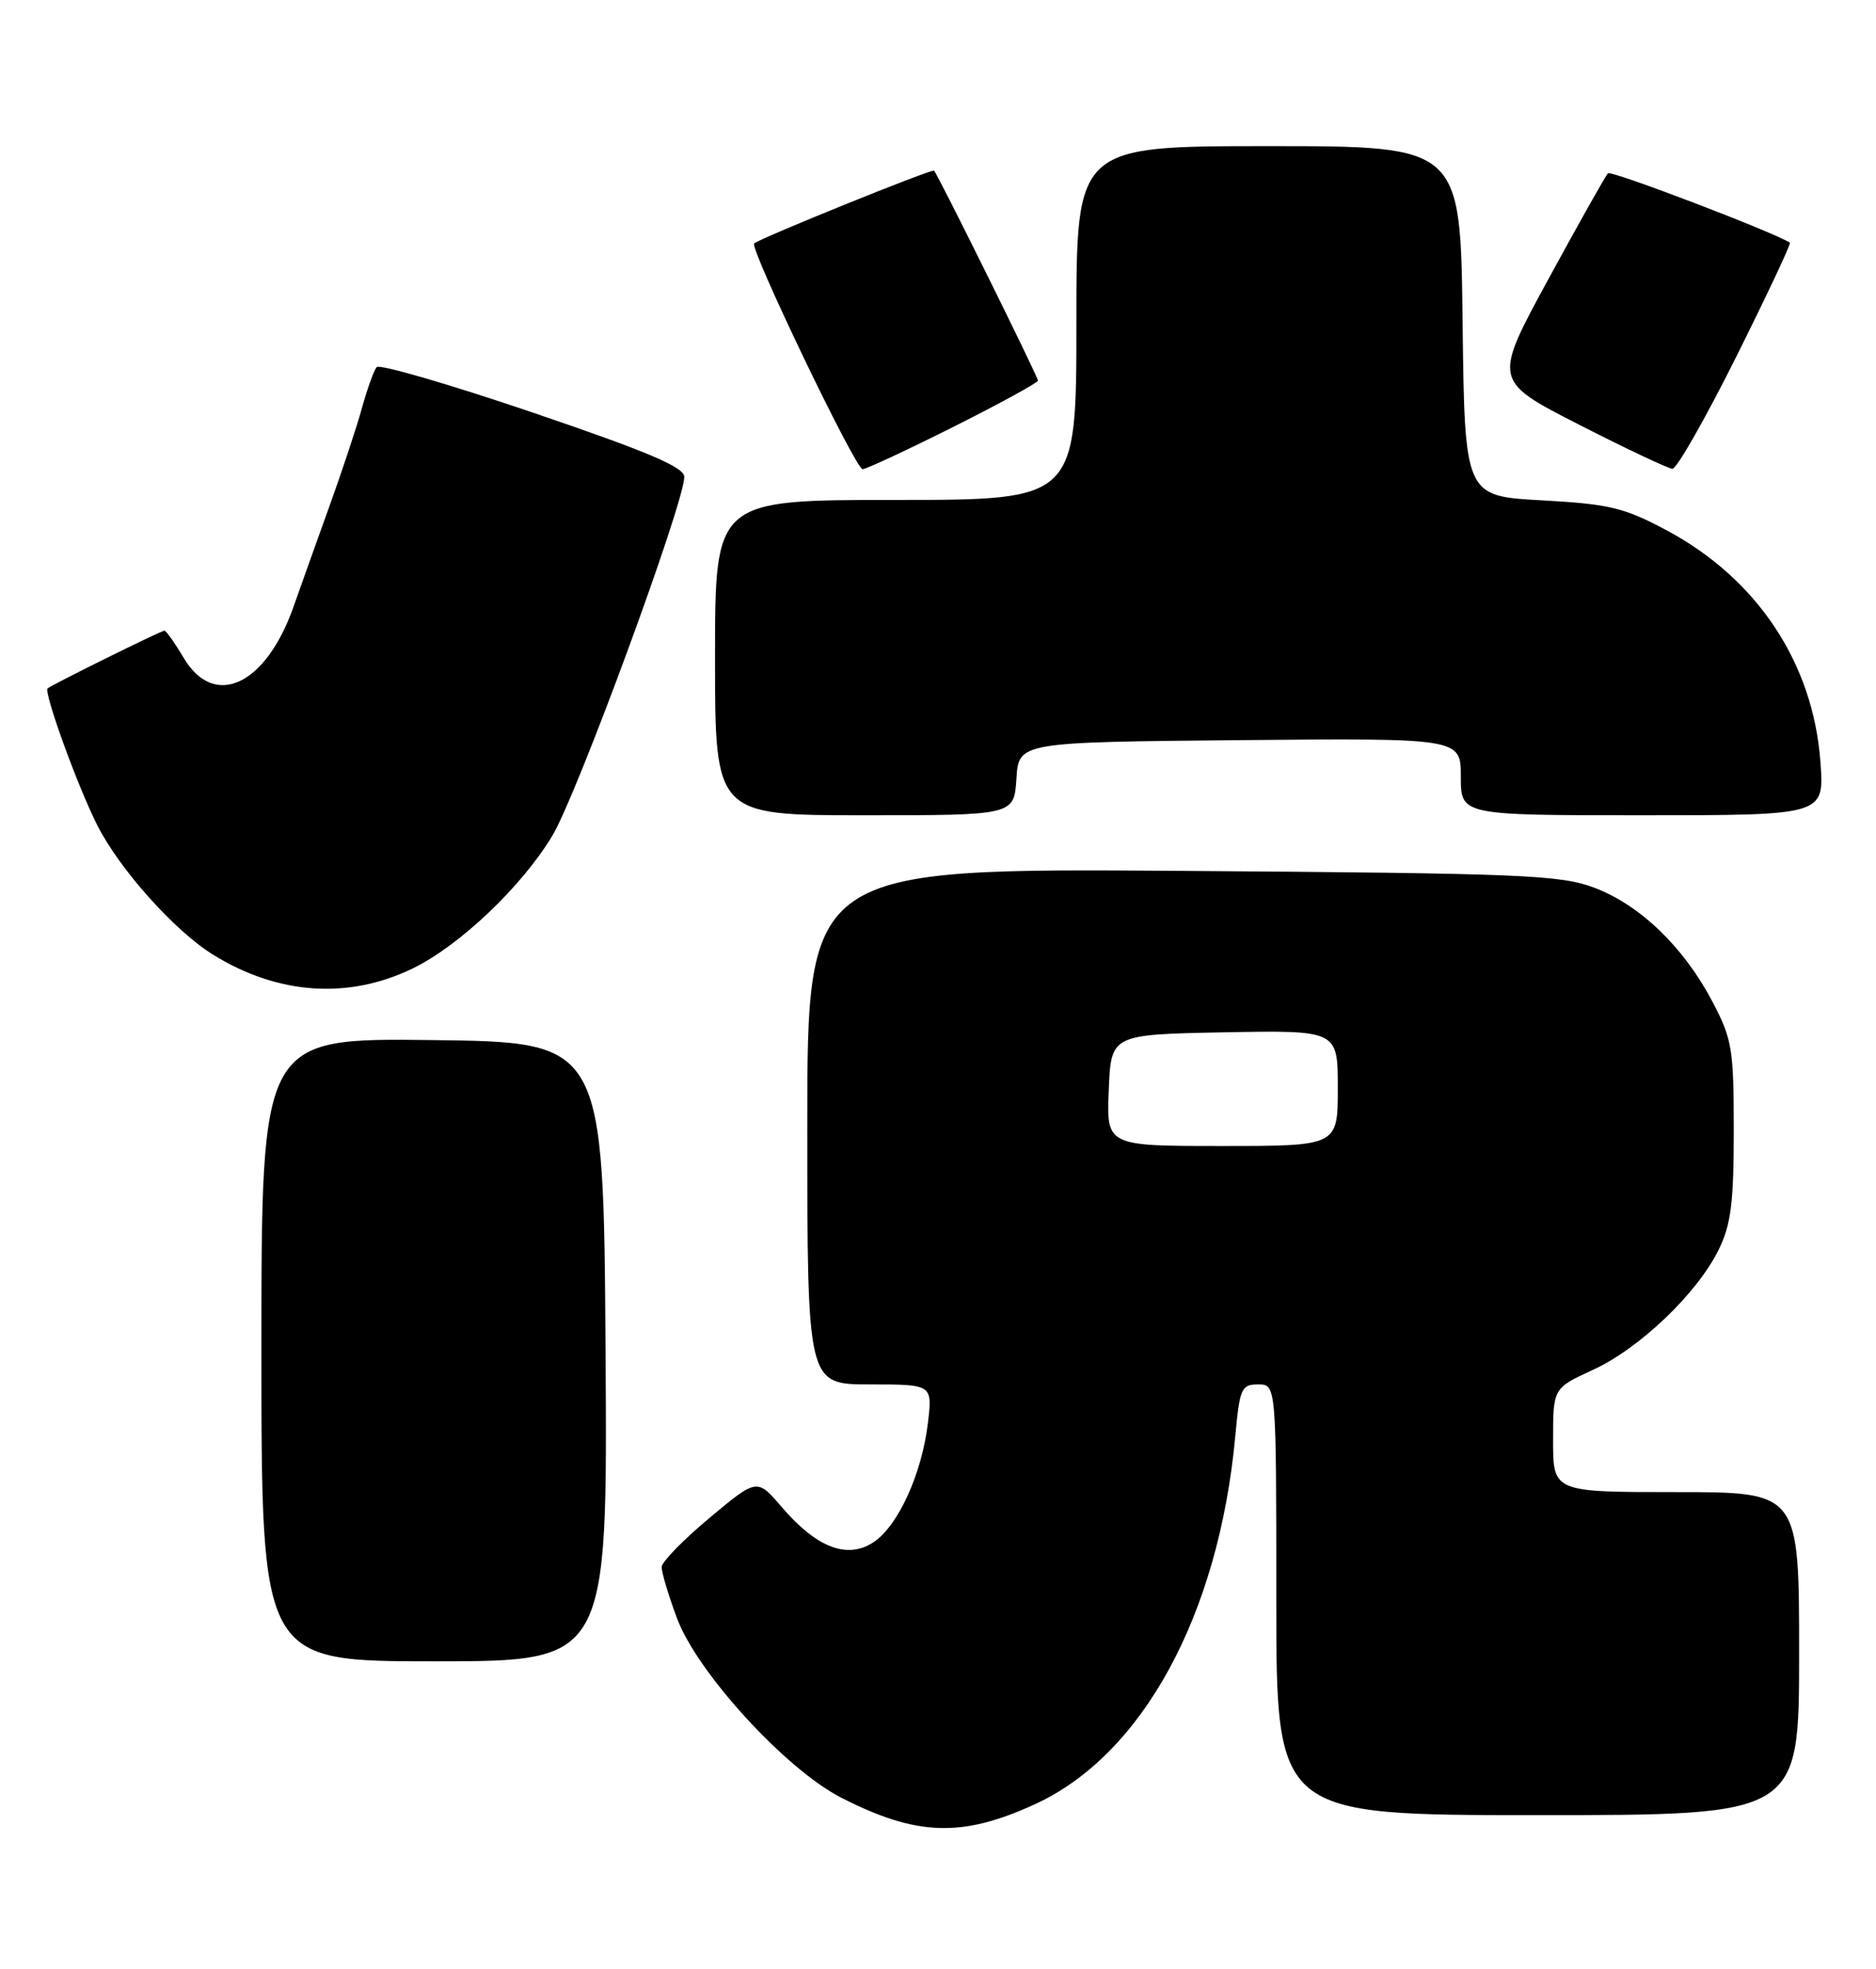 <?xml version="1.0" encoding="UTF-8" standalone="no"?>
<!DOCTYPE svg PUBLIC "-//W3C//DTD SVG 1.1//EN" "http://www.w3.org/Graphics/SVG/1.1/DTD/svg11.dtd" >
<svg xmlns="http://www.w3.org/2000/svg" xmlns:xlink="http://www.w3.org/1999/xlink" version="1.1" viewBox="0 0 244 256">
 <g >
 <path fill="currentColor"
d=" M 134.61 234.58 C 148.59 228.18 158.50 210.01 160.66 186.79 C 161.24 180.50 161.46 180.00 163.64 180.00 C 166.00 180.00 166.00 180.00 166.00 208.00 C 166.00 236.00 166.00 236.00 200.00 236.00 C 234.00 236.00 234.00 236.00 234.00 215.00 C 234.00 194.00 234.00 194.00 218.00 194.00 C 202.00 194.00 202.00 194.00 202.00 187.24 C 202.00 180.49 202.00 180.49 207.18 178.11 C 213.24 175.33 220.73 168.18 223.53 162.50 C 225.14 159.22 225.50 156.42 225.50 147.00 C 225.50 136.35 225.29 135.11 222.72 130.22 C 218.98 123.13 213.33 117.68 207.39 115.43 C 202.93 113.75 198.24 113.55 153.75 113.23 C 105.00 112.88 105.00 112.88 105.00 146.44 C 105.00 180.00 105.00 180.00 113.14 180.00 C 121.28 180.00 121.28 180.00 120.69 185.00 C 119.90 191.64 116.80 198.43 113.59 200.53 C 110.19 202.76 106.21 201.23 101.69 195.96 C 98.47 192.19 98.47 192.19 92.30 197.34 C 88.90 200.18 86.10 203.05 86.06 203.71 C 86.03 204.38 86.93 207.40 88.06 210.42 C 90.70 217.49 102.21 230.05 109.41 233.73 C 119.23 238.74 125.09 238.94 134.61 234.58 Z  M 78.76 175.75 C 78.50 135.50 78.50 135.50 56.25 135.23 C 34.00 134.96 34.00 134.96 34.00 175.48 C 34.00 216.00 34.00 216.00 56.51 216.00 C 79.02 216.00 79.02 216.00 78.76 175.75 Z  M 53.65 125.93 C 59.76 122.97 67.85 115.29 71.84 108.66 C 75.06 103.31 89.00 65.40 89.00 62.01 C 89.00 60.74 84.34 58.76 69.32 53.65 C 58.49 49.97 49.34 47.31 48.99 47.73 C 48.63 48.15 47.78 50.52 47.09 53.00 C 46.41 55.48 44.47 61.33 42.78 66.00 C 41.10 70.67 39.02 76.48 38.17 78.91 C 34.55 89.14 27.84 92.24 23.87 85.50 C 22.73 83.58 21.61 82.00 21.38 82.00 C 20.94 82.00 6.75 89.02 6.20 89.50 C 5.65 89.99 10.10 102.26 12.65 107.29 C 15.55 113.03 22.74 121.06 27.72 124.13 C 36.14 129.34 45.29 129.97 53.65 125.93 Z  M 132.20 101.25 C 132.50 96.50 132.50 96.50 161.25 96.23 C 190.00 95.97 190.00 95.97 190.00 100.98 C 190.00 106.00 190.00 106.00 213.63 106.00 C 237.27 106.00 237.27 106.00 236.78 99.16 C 235.86 86.24 228.57 75.25 216.75 68.94 C 211.22 65.99 209.35 65.54 200.50 65.05 C 190.50 64.50 190.50 64.50 190.23 41.75 C 189.96 19.00 189.96 19.00 164.98 19.00 C 140.00 19.00 140.00 19.00 140.00 42.00 C 140.00 65.00 140.00 65.00 116.50 65.00 C 93.00 65.00 93.00 65.00 93.00 85.50 C 93.00 106.00 93.00 106.00 112.45 106.00 C 131.89 106.00 131.89 106.00 132.20 101.25 Z  M 124.02 55.49 C 130.06 52.46 135.00 49.76 135.00 49.48 C 135.00 48.98 122.04 22.80 121.49 22.19 C 121.24 21.91 99.04 30.89 98.09 31.65 C 97.43 32.19 111.26 61.00 112.19 61.00 C 112.65 61.00 117.98 58.52 124.02 55.49 Z  M 225.82 46.39 C 229.83 38.35 232.97 31.68 232.80 31.56 C 230.92 30.27 209.55 22.11 209.14 22.53 C 208.83 22.83 205.35 29.03 201.39 36.29 C 194.20 49.50 194.20 49.50 205.35 55.20 C 211.48 58.33 216.96 60.92 217.52 60.95 C 218.07 60.98 221.81 54.42 225.82 46.39 Z  M 144.21 141.75 C 144.50 134.50 144.50 134.50 159.25 134.22 C 174.00 133.95 174.00 133.95 174.00 141.47 C 174.00 149.00 174.00 149.00 158.96 149.00 C 143.91 149.00 143.91 149.00 144.21 141.75 Z "/>
</g>
</svg>